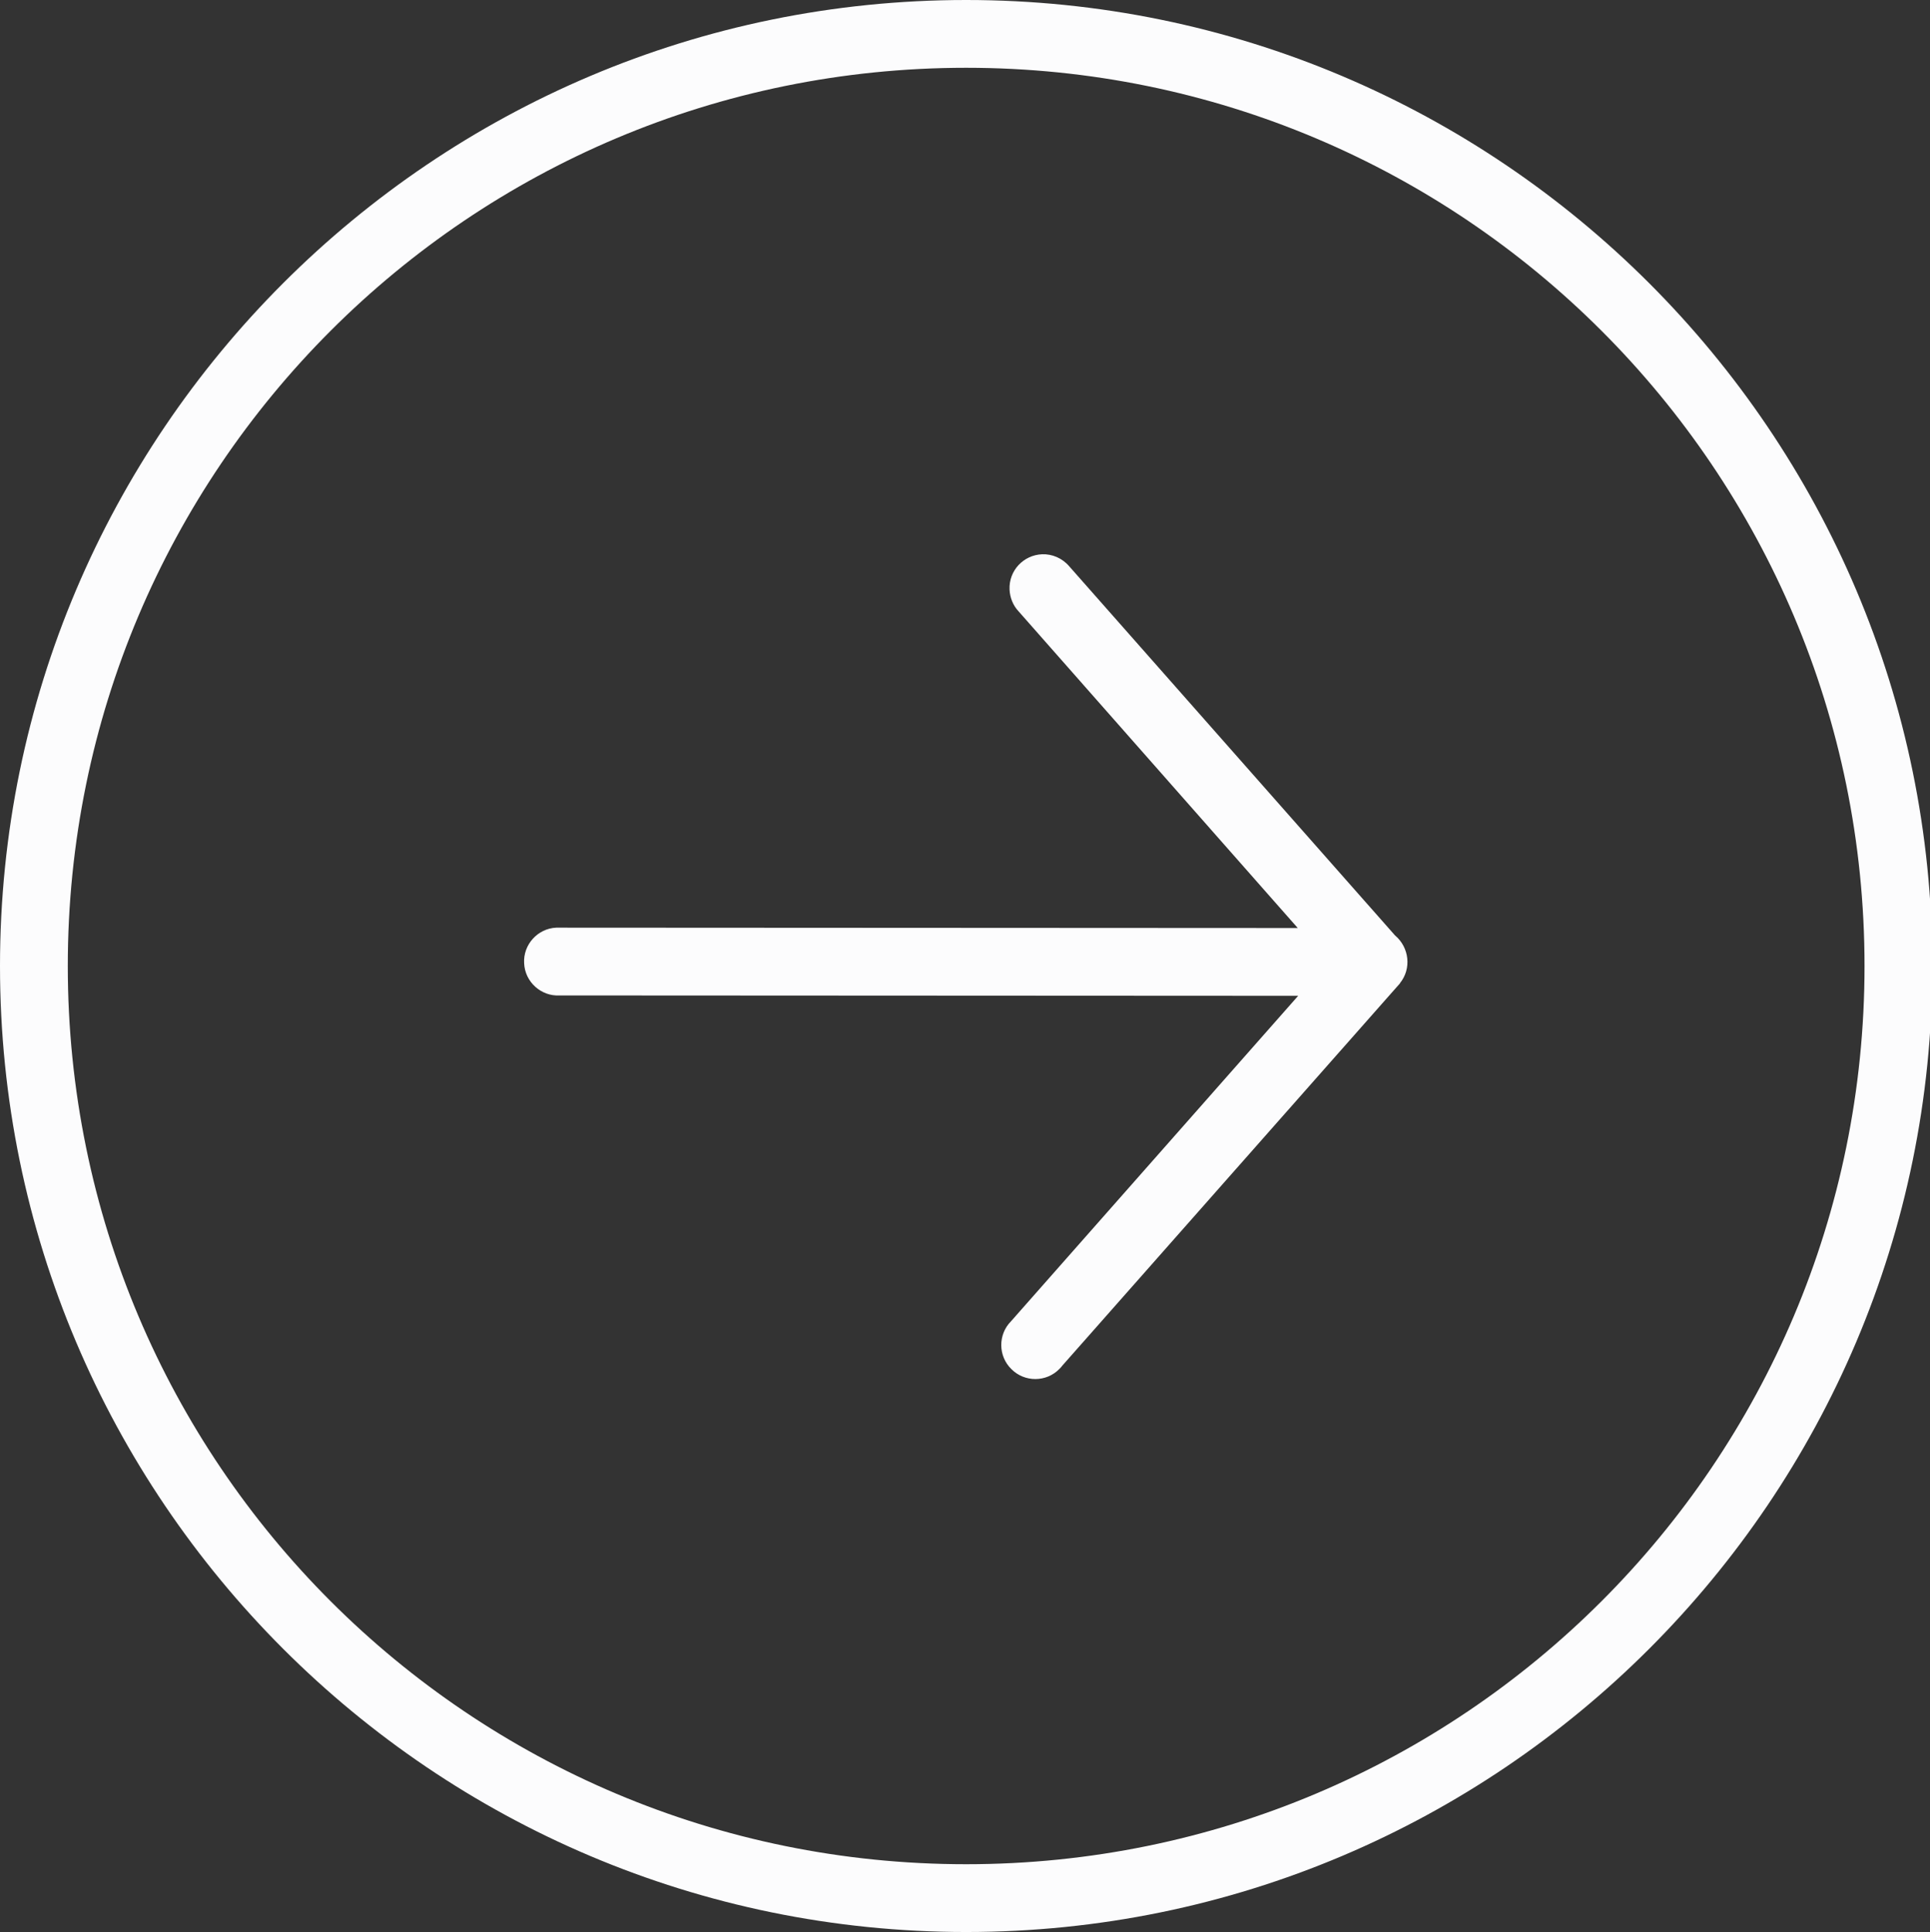 <?xml version="1.0" encoding="utf-8"?>
<!-- Generator: Adobe Illustrator 23.0.6, SVG Export Plug-In . SVG Version: 6.00 Build 0)  -->
<svg version="1.1" id="Layer_1" xmlns="http://www.w3.org/2000/svg" xmlns:xlink="http://www.w3.org/1999/xlink" x="0px" y="0px"
	 viewBox="0 0 498.2 498.8" style="enable-background:new 0 0 498.2 498.8;" xml:space="preserve">
<rect x="0" y="0" width="498.2" height="498.8" fill="#333333" stroke="none"/>
<style type="text/css">
	.st0{fill:#FCFCFD;}
</style>
<path class="st0" d="M249.4,0C111.8,0,0,111.8,0,249.4C0,387,111.8,498.8,249.4,498.8S498.8,387,498.8,249.4S387,0,249.4,0z
	 M249.4,17.5c128.1,0,231.9,103.7,231.9,231.9S377.5,481.3,249.4,481.3c-128.2,0-231.9-103.7-231.9-231.9
	C17.5,121.2,121.2,17.5,249.4,17.5z M269,143.1c-4.8,0.2-8.6,4.2-8.4,9.1c0.1,2.1,0.9,4.1,2.3,5.6l72.1,81.8l-190.5-0.1
	c-0.3,0-0.6,0-0.9,0c-4.8,0.2-8.6,4.4-8.3,9.2c0.2,4.8,4.4,8.6,9.2,8.3l190.6,0.1l-74.1,84c-3.4,3.4-3.4,9,0.1,12.4
	c3.4,3.4,9,3.4,12.4-0.1c0.2-0.2,0.5-0.5,0.7-0.8l86.9-98.4l0.1-0.1c0.1-0.1,0.2-0.2,0.2-0.3c0,0,0,0,0,0l0,0
	c3-3.7,2.4-9.2-1.3-12.3l-84.1-95.3C274.2,144.1,271.6,143,269,143.1L269,143.1z"/>
</svg>
